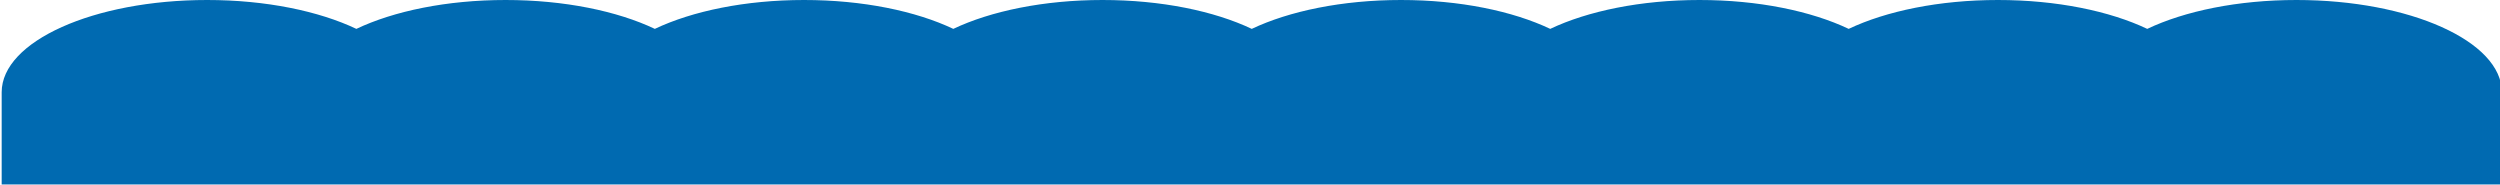 <?xml version="1.0" encoding="UTF-8" standalone="no"?>
<!DOCTYPE svg PUBLIC "-//W3C//DTD SVG 1.1//EN" "http://www.w3.org/Graphics/SVG/1.1/DTD/svg11.dtd">
<svg width="100%" height="100%" viewBox="0 0 5636 416" version="1.1" xmlns="http://www.w3.org/2000/svg" xmlns:xlink="http://www.w3.org/1999/xlink" xml:space="preserve" style="fill-rule:evenodd;clip-rule:evenodd;stroke-linejoin:round;stroke-miterlimit:1.414;">
    <g transform="matrix(1,0,0,1,-13564,-11025.5)">
        <g transform="matrix(2.228,0,0,1,-20112.9,0)">
            <path d="M17288,11090.6C17325.9,11050.5 17379.5,11025.5 17439,11025.5C17553.7,11025.5 17646.8,11118.7 17646.8,11233.4L17646.8,11441.3L17442.5,11441.3C17441.3,11441.3 17440.2,11441.3 17439,11441.3C17437.8,11441.3 17436.6,11441.3 17435.4,11441.3L17140.5,11441.3C17139.3,11441.3 17138.1,11441.3 17136.9,11441.3C17135.8,11441.3 17134.6,11441.3 17133.4,11441.3L16838.5,11441.3C16837.3,11441.3 16836.1,11441.3 16834.9,11441.3C16833.7,11441.3 16832.5,11441.3 16831.4,11441.3L16536.5,11441.3C16535.3,11441.3 16534.1,11441.3 16532.9,11441.3C16531.7,11441.3 16530.5,11441.3 16529.3,11441.3L16234.5,11441.3C16233.3,11441.3 16232.1,11441.3 16230.9,11441.3C16229.7,11441.3 16228.5,11441.3 16227.3,11441.3L15932.5,11441.3C15931.3,11441.3 15930.1,11441.3 15928.9,11441.3C15927.7,11441.3 15926.5,11441.3 15925.3,11441.3L15630.5,11441.3C15629.3,11441.3 15628.1,11441.3 15626.9,11441.3C15625.7,11441.3 15624.5,11441.3 15623.3,11441.3L15328.4,11441.3C15327.3,11441.3 15326.1,11441.3 15324.9,11441.3C15323.7,11441.3 15322.5,11441.3 15321.3,11441.3L15117,11441.3L15117,11233.4C15117,11118.7 15210.1,11025.5 15324.9,11025.5C15384.3,11025.5 15438,11050.5 15475.9,11090.6C15513.8,11050.5 15567.4,11025.5 15626.9,11025.5C15686.3,11025.5 15740,11050.5 15777.9,11090.6C15815.8,11050.5 15869.4,11025.5 15928.9,11025.5C15988.3,11025.5 16042,11050.5 16079.9,11090.6C16117.8,11050.5 16171.5,11025.5 16230.9,11025.5C16290.4,11025.5 16344,11050.5 16381.9,11090.6C16419.8,11050.5 16473.5,11025.5 16532.9,11025.5C16592.4,11025.5 16646,11050.5 16683.9,11090.6C16721.8,11050.5 16775.5,11025.5 16834.9,11025.5C16894.4,11025.5 16948,11050.5 16985.9,11090.6C17023.8,11050.5 17077.5,11025.5 17136.9,11025.5C17196.4,11025.5 17250.1,11050.5 17288,11090.6Z" style="fill:rgb(0,106,177);"/>
        </g>
    </g>
</svg>

